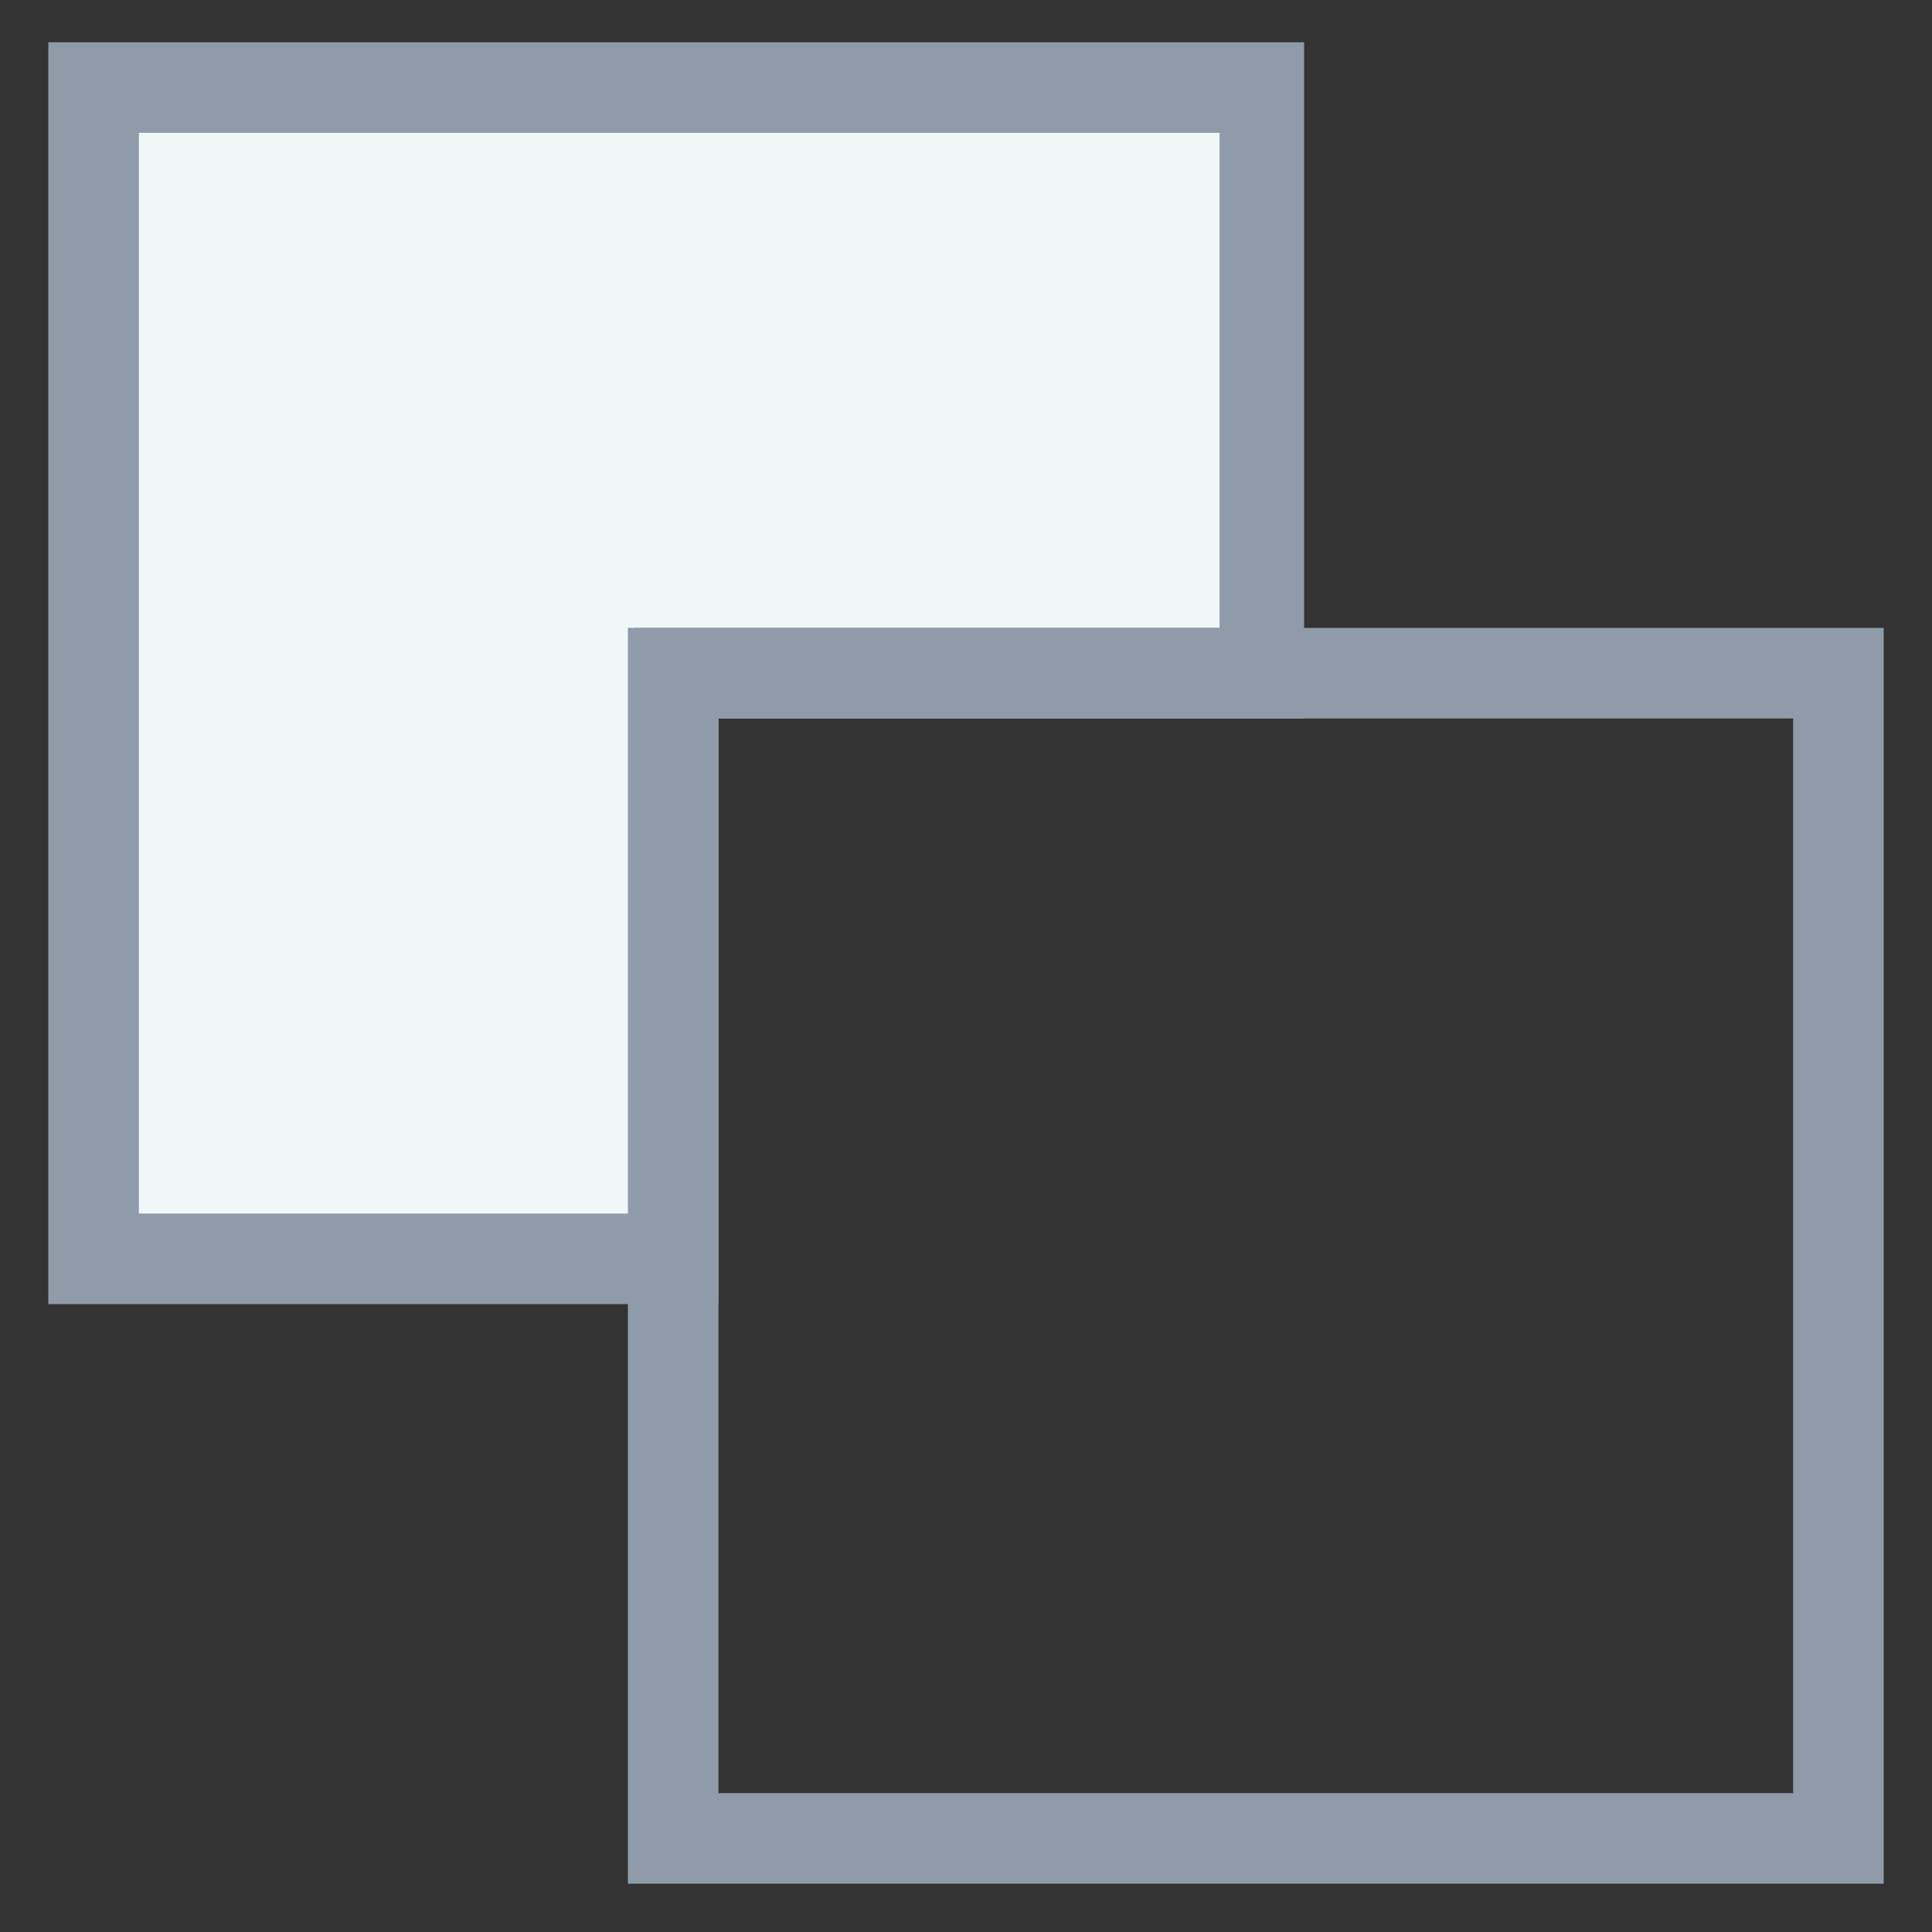 <?xml version="1.0" encoding="utf-8"?>
<!-- Generator: Adobe Illustrator 18.0.0, SVG Export Plug-In . SVG Version: 6.00 Build 0)  -->
<!DOCTYPE svg PUBLIC "-//W3C//DTD SVG 1.1//EN" "http://www.w3.org/Graphics/SVG/1.1/DTD/svg11.dtd">
<svg version="1.1" id="Layer_1" xmlns="http://www.w3.org/2000/svg" xmlns:xlink="http://www.w3.org/1999/xlink" x="0px" y="0px"
	 viewBox="0 0 32 32" enable-background="new 0 0 32 32" xml:space="preserve">
<rect x="0" y="0" width="32" height="32" fill="#333333" stroke="none"/>
<g>
	<g>
		<polygon fill="#F0F7F7" points="20.8,11.2 20.8,1.5 1.5,1.5 1.5,20.8 11.2,20.8 11.2,11.2 		"/>
		<path fill="#8F9BA8" d="M11.9,21.6H0.8V0.7h20.8v11.2h-9.7V21.6z M2.3,20.1h8.2v-9.7h9.7V2.2H2.3V20.1z"/>
	</g>
	<g>
		<path fill="#8F9BA8" d="M31.3,31.2H10.4V10.4h20.8V31.2z M11.9,29.7h17.8V11.9H11.9V29.7z"/>
	</g>
</g>
</svg>
